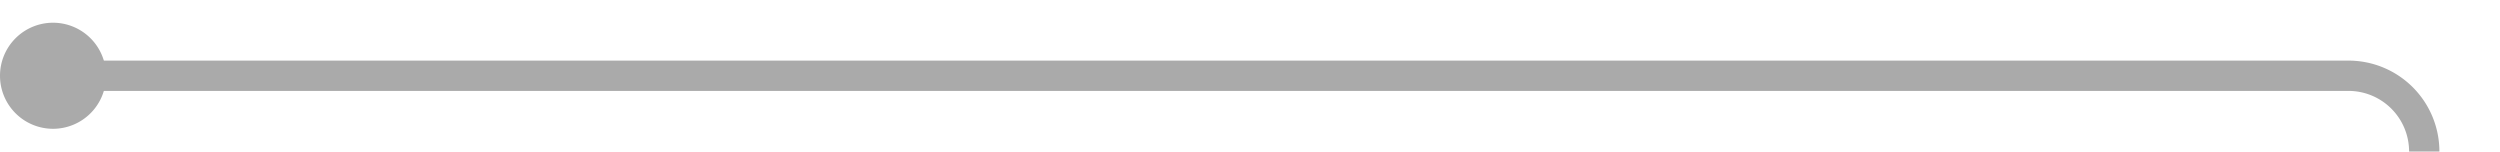 ﻿<?xml version="1.0" encoding="utf-8"?>
<svg version="1.1" xmlns:xlink="http://www.w3.org/1999/xlink" width="165px" height="10px" preserveAspectRatio="xMinYMid meet" viewBox="400 254  165 8" xmlns="http://www.w3.org/2000/svg">
  <path d="M 402 258  L 555 258  A 5 5 0 0 1 560 263 L 560 1453  A 5 5 0 0 1 555 1458 L 548 1458  " stroke-width="2" stroke="#aaaaaa" fill="none" />
  <path d="M 403.5 254.5  A 3.5 3.5 0 0 0 400 258 A 3.5 3.5 0 0 0 403.5 261.5 A 3.5 3.5 0 0 0 407 258 A 3.5 3.5 0 0 0 403.5 254.5 Z M 555.4 1450  L 546 1458  L 555.4 1466  L 551.8 1458  L 555.4 1450  Z " fill-rule="nonzero" fill="#aaaaaa" stroke="none" />
</svg>